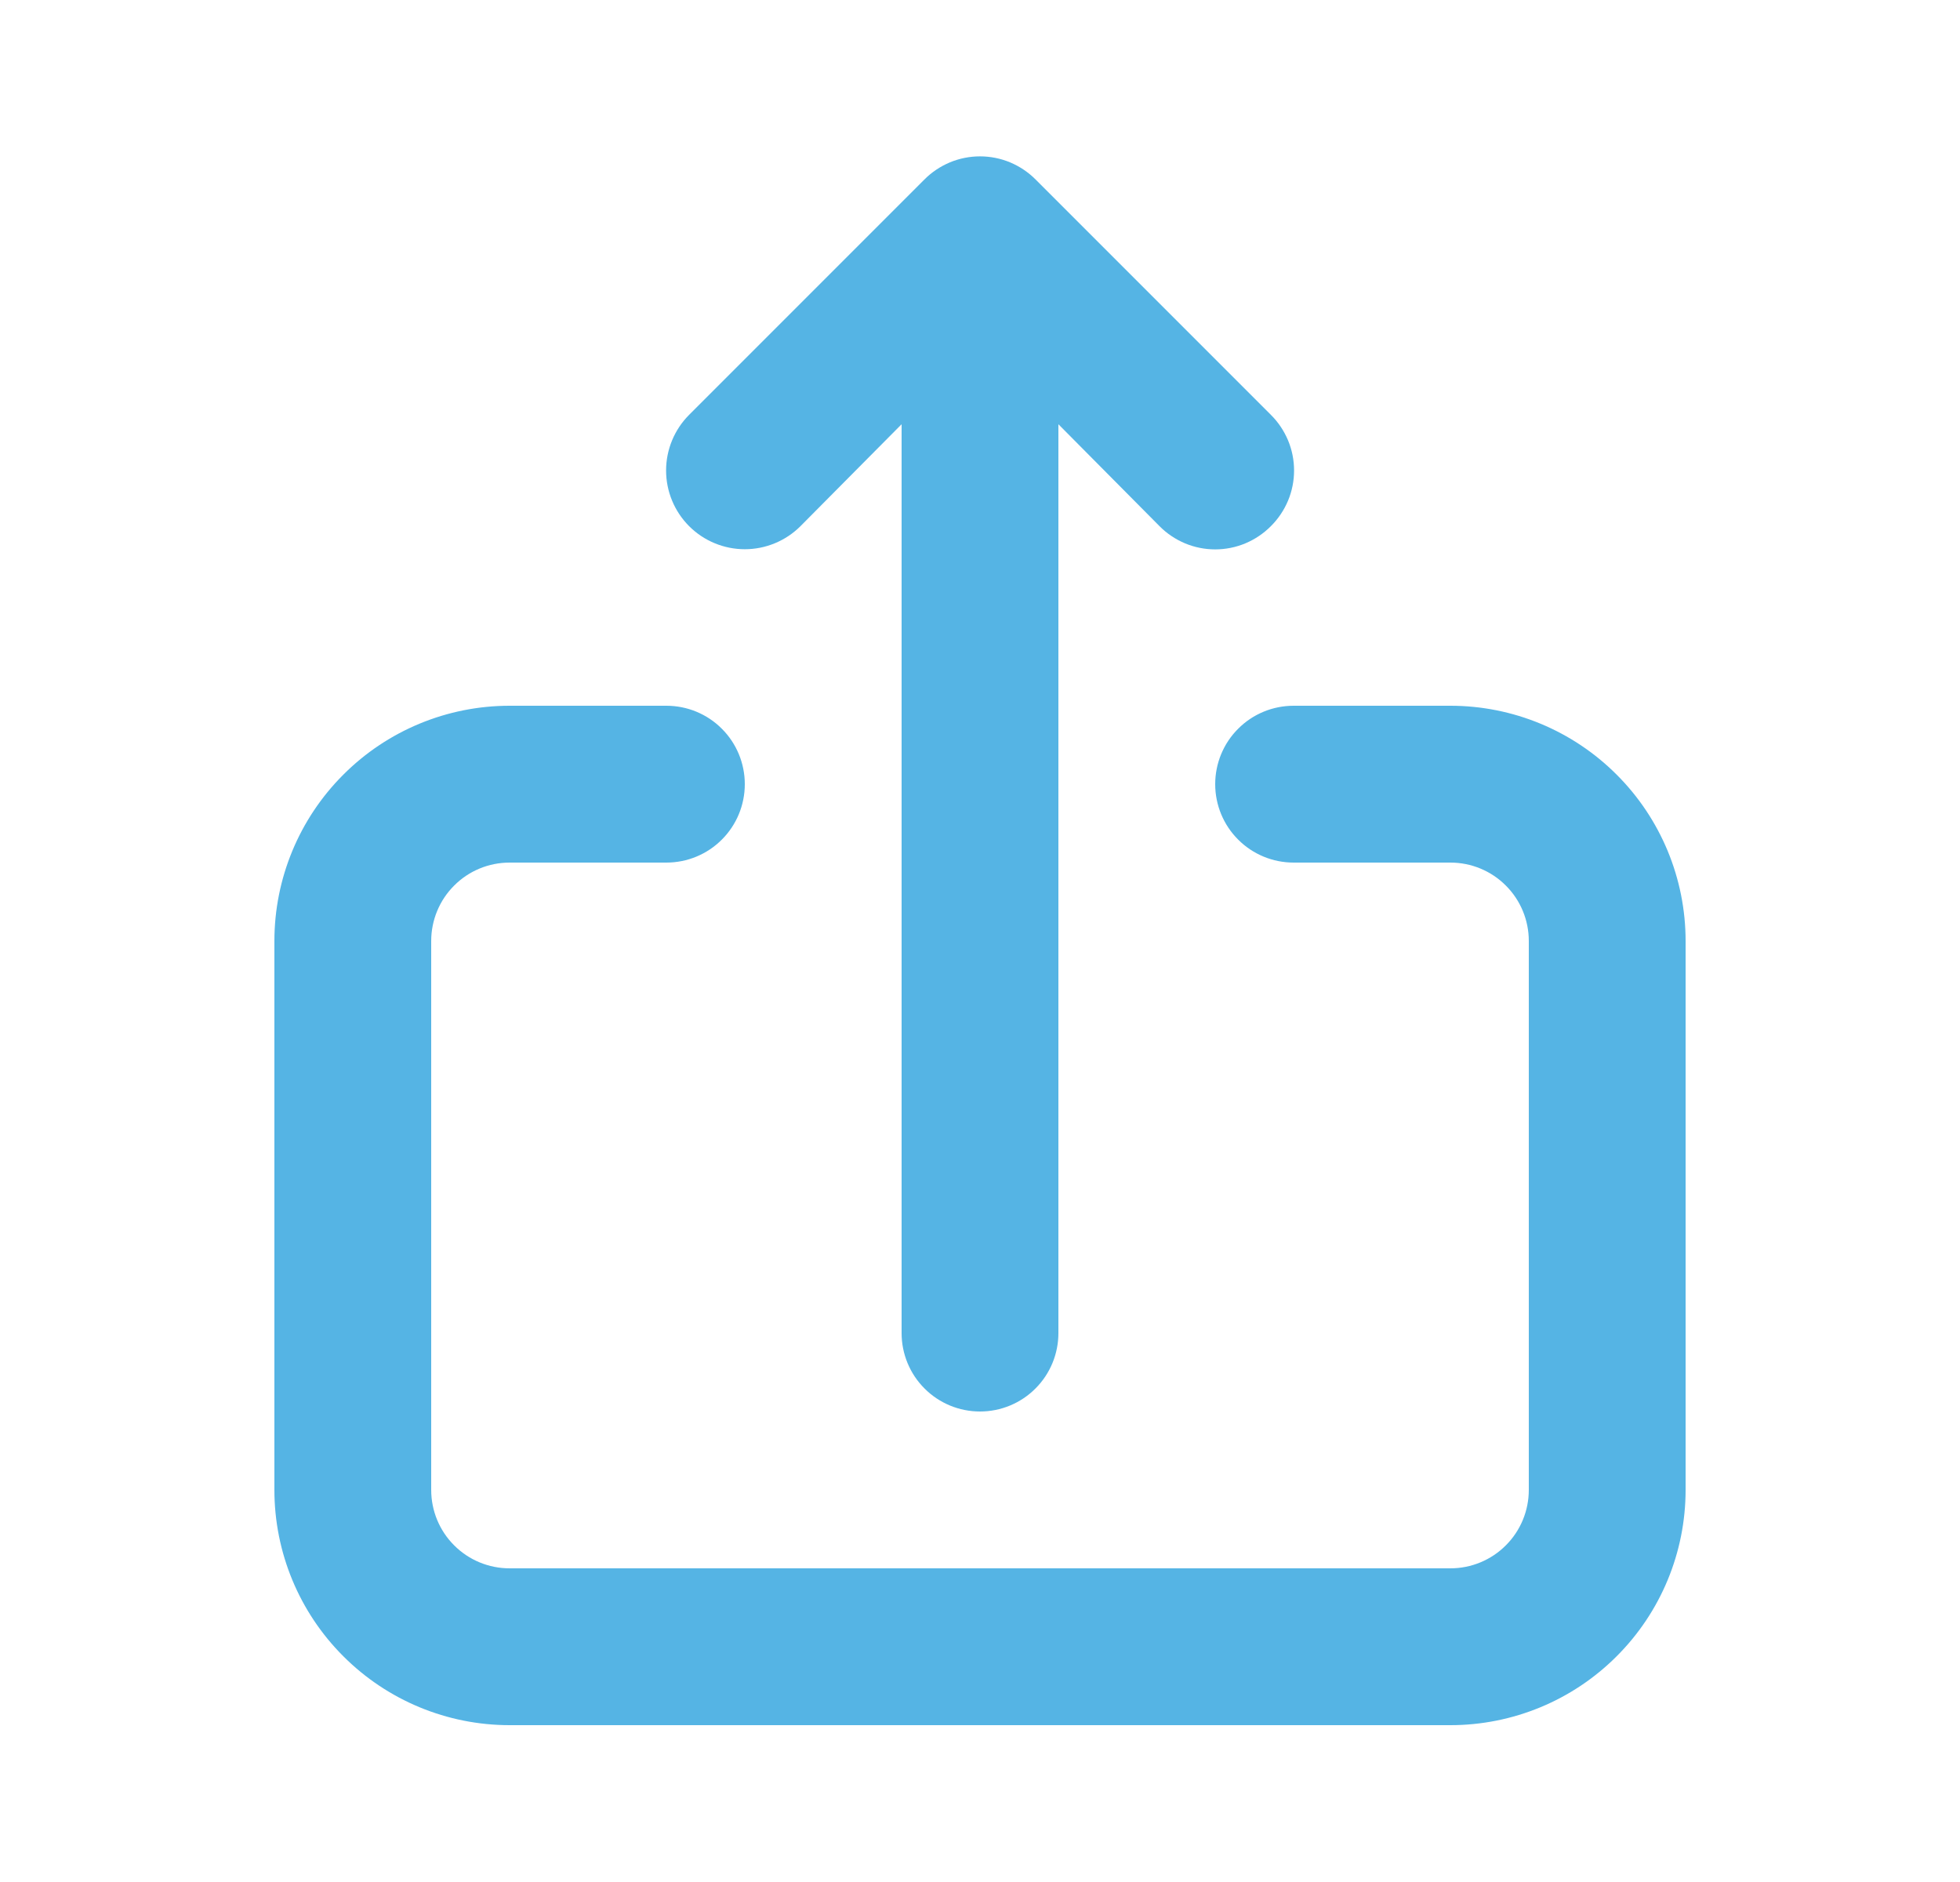 <svg width="25" height="24" viewBox="0 0 25 24" fill="none" xmlns="http://www.w3.org/2000/svg">
<path d="M10.21 6.71L11.5 5.41V17C11.5 17.265 11.605 17.52 11.793 17.707C11.98 17.895 12.235 18 12.5 18C12.765 18 13.02 17.895 13.207 17.707C13.395 17.52 13.5 17.265 13.5 17V5.41L14.79 6.71C14.883 6.804 14.994 6.878 15.115 6.929C15.237 6.98 15.368 7.006 15.5 7.006C15.632 7.006 15.763 6.98 15.885 6.929C16.006 6.878 16.117 6.804 16.21 6.71C16.304 6.617 16.378 6.506 16.429 6.385C16.48 6.263 16.506 6.132 16.506 6C16.506 5.868 16.48 5.737 16.429 5.615C16.378 5.494 16.304 5.383 16.21 5.29L13.21 2.29C13.117 2.196 13.006 2.122 12.885 2.071C12.763 2.02 12.632 1.994 12.5 1.994C12.368 1.994 12.237 2.02 12.115 2.071C11.994 2.122 11.883 2.196 11.79 2.29L8.79 5.29C8.602 5.478 8.496 5.734 8.496 6C8.496 6.266 8.602 6.522 8.79 6.71C8.978 6.898 9.234 7.004 9.5 7.004C9.766 7.004 10.022 6.898 10.21 6.71ZM18.5 9H16.5C16.235 9 15.98 9.105 15.793 9.293C15.605 9.48 15.5 9.735 15.5 10C15.5 10.265 15.605 10.52 15.793 10.707C15.98 10.895 16.235 11 16.5 11H18.5C18.765 11 19.02 11.105 19.207 11.293C19.395 11.48 19.5 11.735 19.5 12V19C19.5 19.265 19.395 19.52 19.207 19.707C19.02 19.895 18.765 20 18.5 20H6.5C6.235 20 5.98 19.895 5.793 19.707C5.605 19.52 5.5 19.265 5.5 19V12C5.5 11.735 5.605 11.48 5.793 11.293C5.98 11.105 6.235 11 6.5 11H8.5C8.765 11 9.02 10.895 9.207 10.707C9.395 10.52 9.5 10.265 9.5 10C9.5 9.735 9.395 9.48 9.207 9.293C9.02 9.105 8.765 9 8.5 9H6.5C5.704 9 4.941 9.316 4.379 9.879C3.816 10.441 3.5 11.204 3.5 12V19C3.5 19.796 3.816 20.559 4.379 21.121C4.941 21.684 5.704 22 6.5 22H18.5C19.296 22 20.059 21.684 20.621 21.121C21.184 20.559 21.5 19.796 21.5 19V12C21.5 11.204 21.184 10.441 20.621 9.879C20.059 9.316 19.296 9 18.5 9Z" fill="#55B4E4"/>
</svg>
